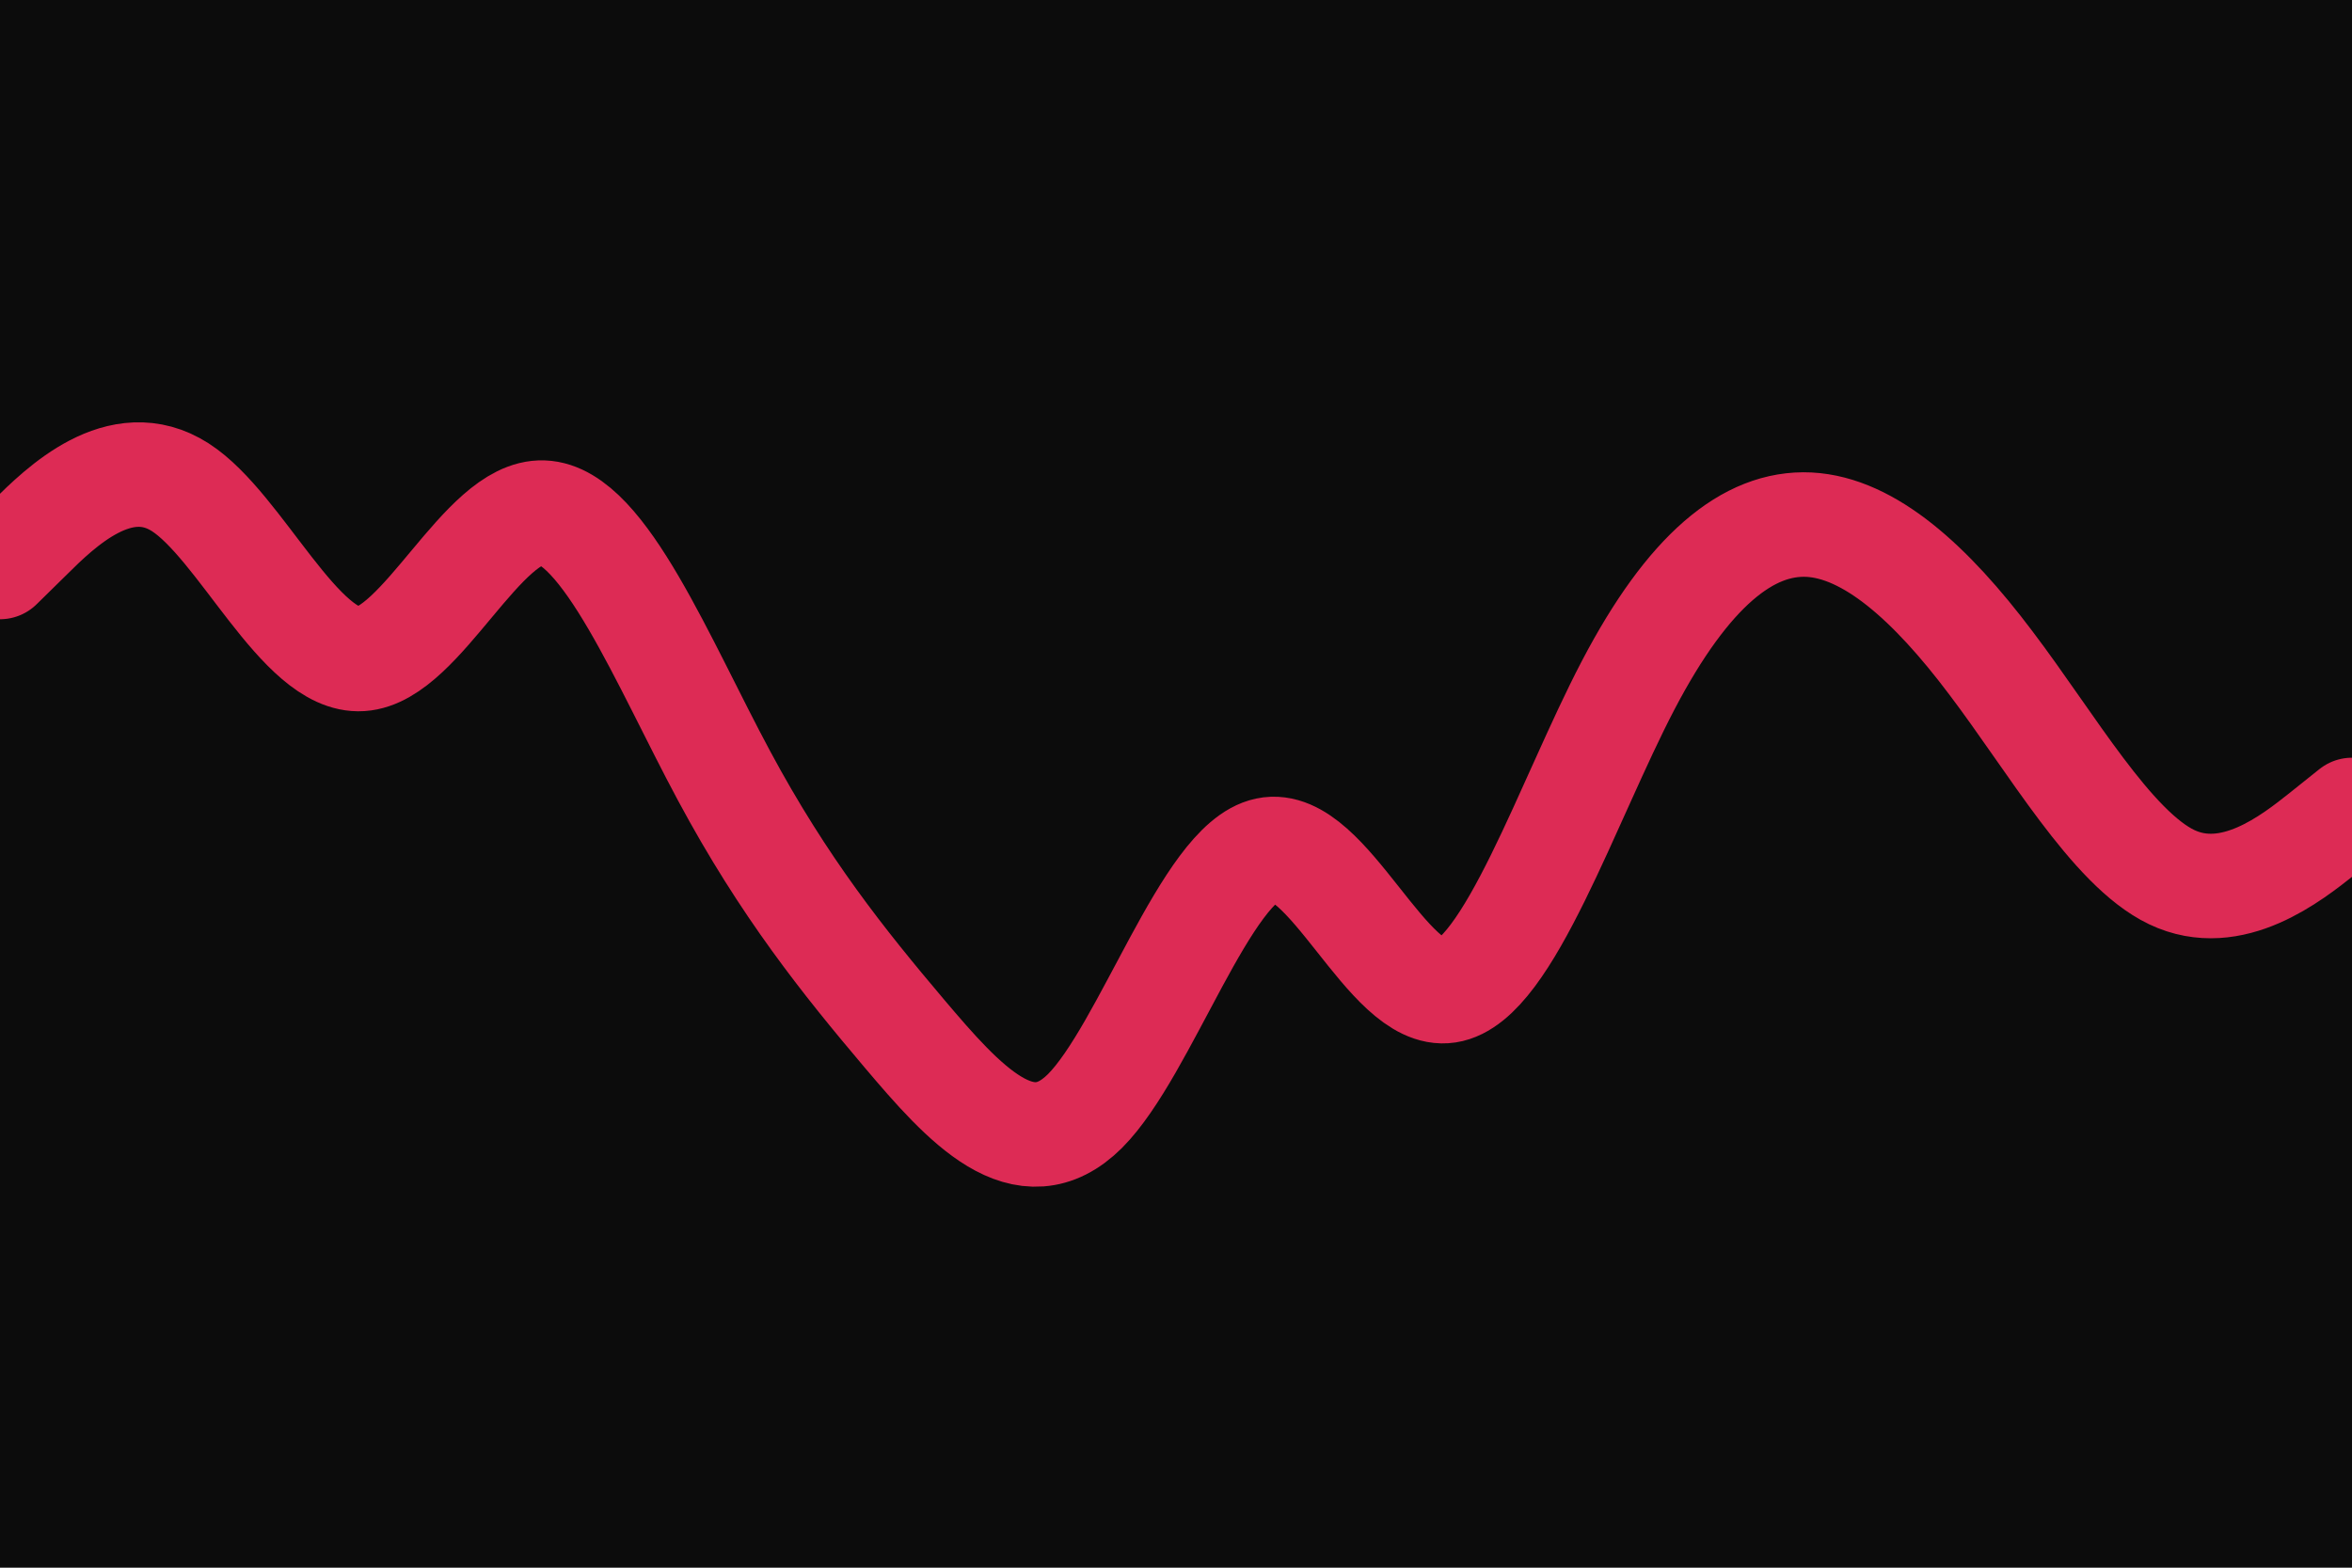 <svg id="visual" viewBox="0 0 900 600" width="900" height="600" xmlns="http://www.w3.org/2000/svg" xmlns:xlink="http://www.w3.org/1999/xlink" version="1.1"><rect x="0" y="0" width="900" height="600" fill="#0c0c0c"></rect><path d="M0 217L11.5 205.7C23 194.3 46 171.7 69 186.5C92 201.3 115 253.7 138.2 252.2C161.3 250.7 184.7 195.3 207.8 196.2C231 197 254 254 277 296.8C300 339.7 323 368.3 346 395.5C369 422.7 392 448.3 415.2 425.2C438.3 402 461.7 330 484.8 325.2C508 320.3 531 382.7 554 379.2C577 375.7 600 306.3 623 262.3C646 218.3 669 199.7 692.2 200.8C715.3 202 738.7 223 761.8 253.7C785 284.3 808 324.7 831 335.7C854 346.7 877 328.3 888.5 319.2L900 310" fill="none" stroke-linecap="round" stroke-linejoin="miter" stroke="#dd2b55" stroke-width="40"></path></svg>